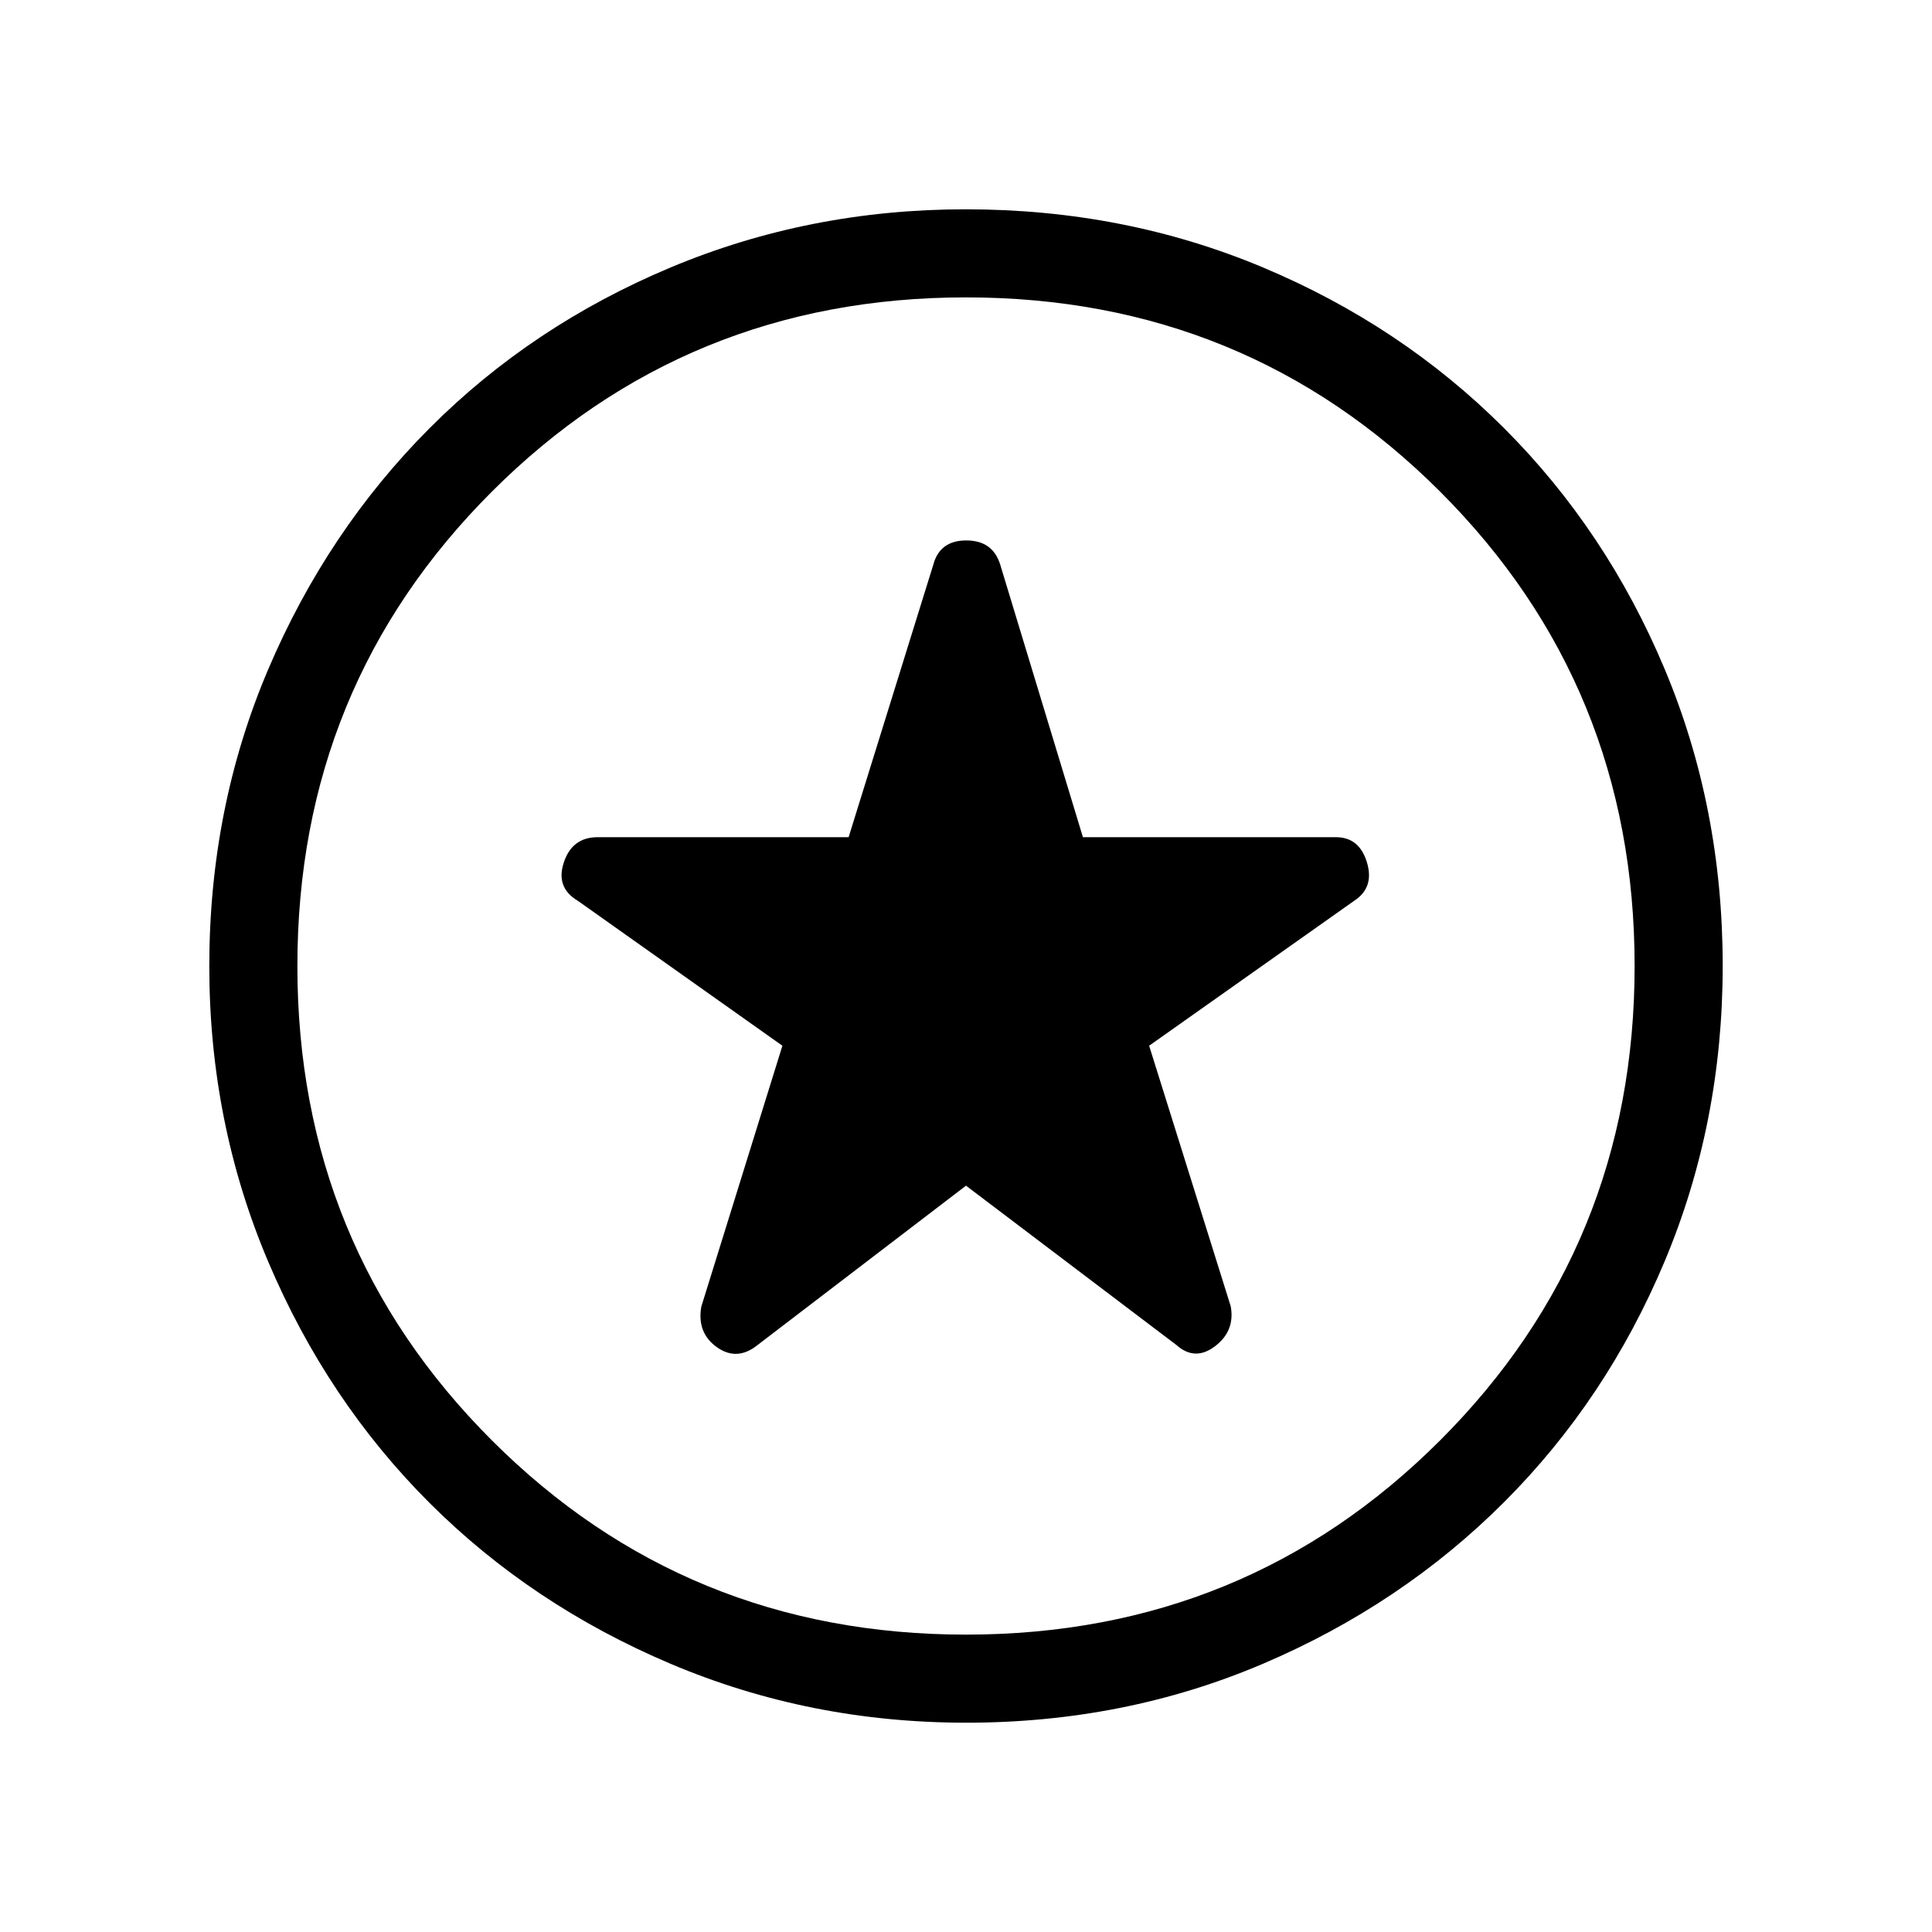 <svg xmlns="http://www.w3.org/2000/svg" height="48" viewBox="0 -960 960 960" width="48"><path d="m480-370.85 104.54 79.16q9.23 8.23 19.23.61 10-7.61 7.77-19.84L571-440.38l101.91-72.04Q683-519 679.22-531.5q-3.78-12.5-15.38-12.5H538.1L497-679.46q-3.72-12-16.86-12-13.14 0-16.37 12L421.67-544H296.93q-12.6 0-16.76 12.5-4.17 12.5 6.92 19.08l101.68 72.04-40.31 129.69q-2.23 13 7.77 20.11 10 7.12 20.23-1.11L480-370.85Zm.13 266.85q-77.77 0-146.85-29.24-69.07-29.25-119.91-80.03-50.83-50.79-80.1-119.81Q104-402.09 104-479.87q0-78.8 29.3-147.6 29.31-68.8 80.19-119.8 50.89-51 119.8-79.86Q402.21-856 479.87-856q78.79 0 147.58 28.84t119.81 79.81q51.01 50.96 79.87 119.72Q856-558.87 856-480.05q0 78.05-28.84 146.79-28.84 68.73-79.79 119.67-50.96 50.93-119.7 80.26Q558.93-104 480.13-104ZM480-480Zm0 332.23q139.08 0 235.65-96.58 96.58-96.57 96.58-235.65t-96.58-235.65Q619.08-812.23 480-812.23t-235.65 96.58Q147.77-619.08 147.77-480t96.58 235.65q96.57 96.58 235.65 96.58Z"/></svg>